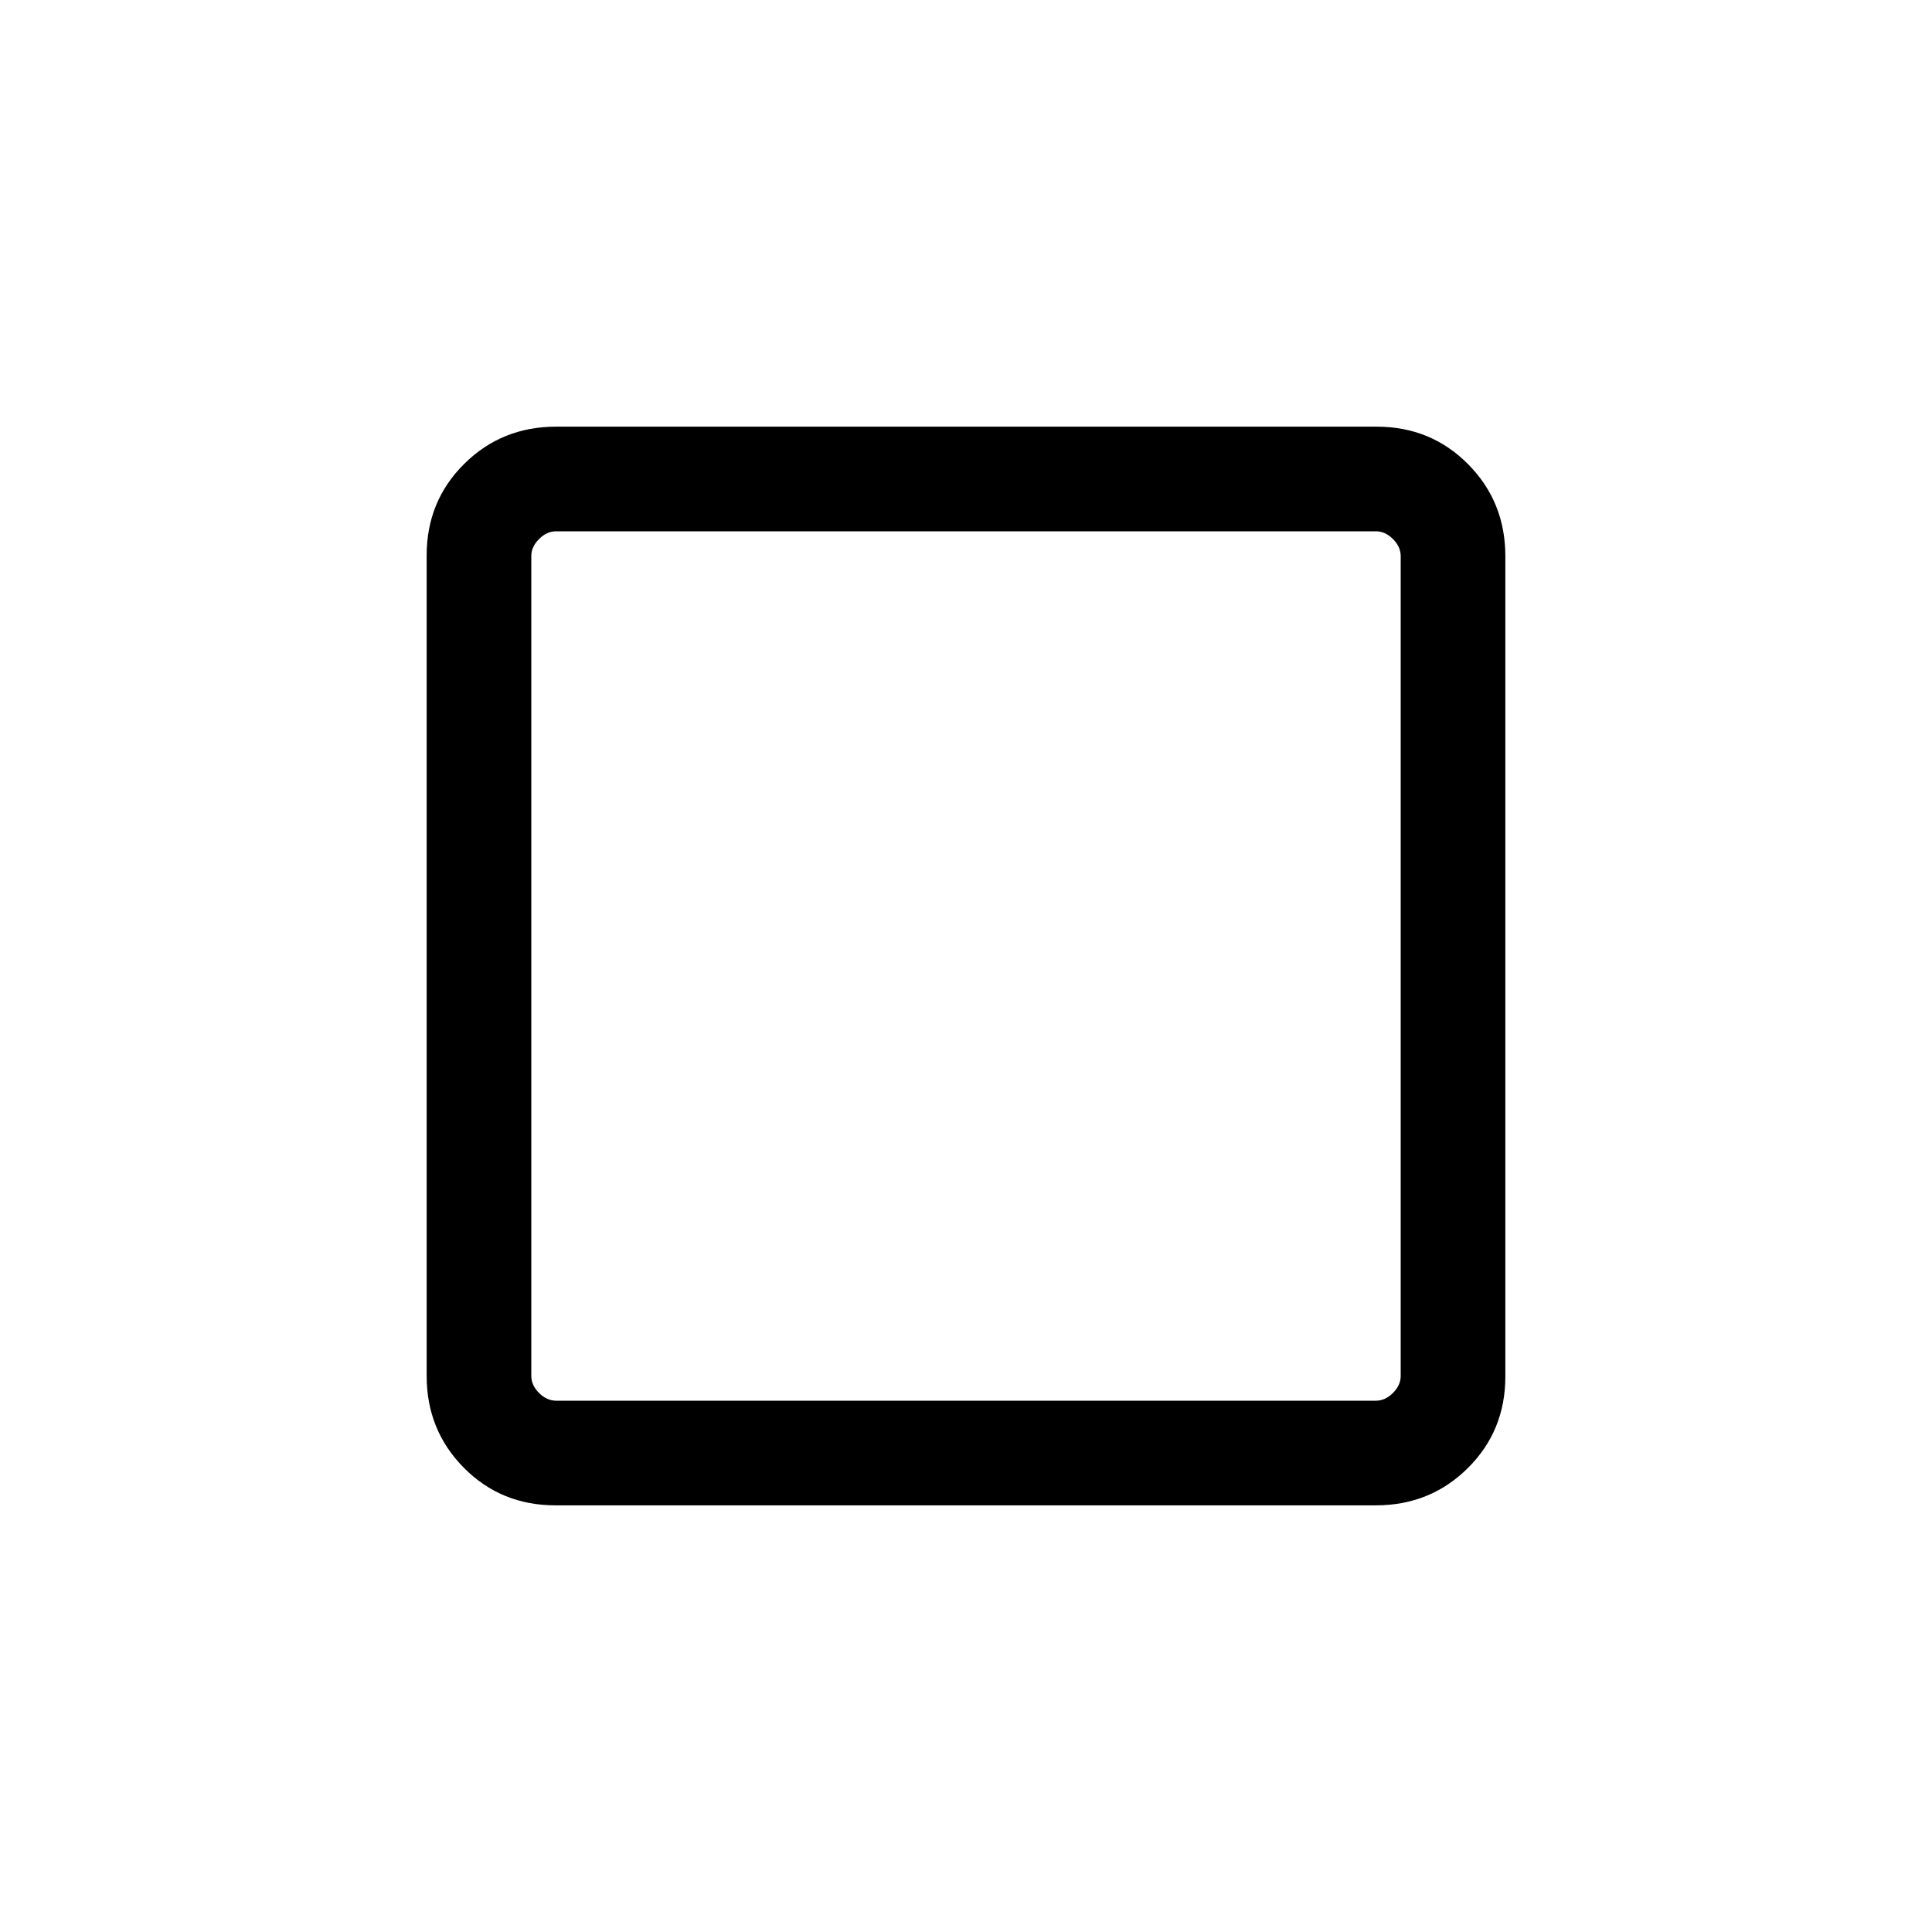 <svg xmlns="http://www.w3.org/2000/svg" viewBox="0 96 960 960"><path d="M276.025 843.999q-27.024 0-45.524-18.662t-18.5-45.686V372.025q0-27.024 18.662-45.524t45.686-18.5h407.626q27.024 0 45.524 18.662t18.5 45.686v407.626q0 27.024-18.662 45.524t-45.686 18.5H276.025Zm.284-51.999h407.382q4.616 0 8.463-3.846 3.846-3.847 3.846-8.463V372.309q0-4.616-3.846-8.463-3.847-3.846-8.463-3.846H276.309q-4.616 0-8.463 3.846-3.846 3.847-3.846 8.463v407.382q0 4.616 3.846 8.463 3.847 3.846 8.463 3.846ZM264 360v432-432Z"/></svg>

